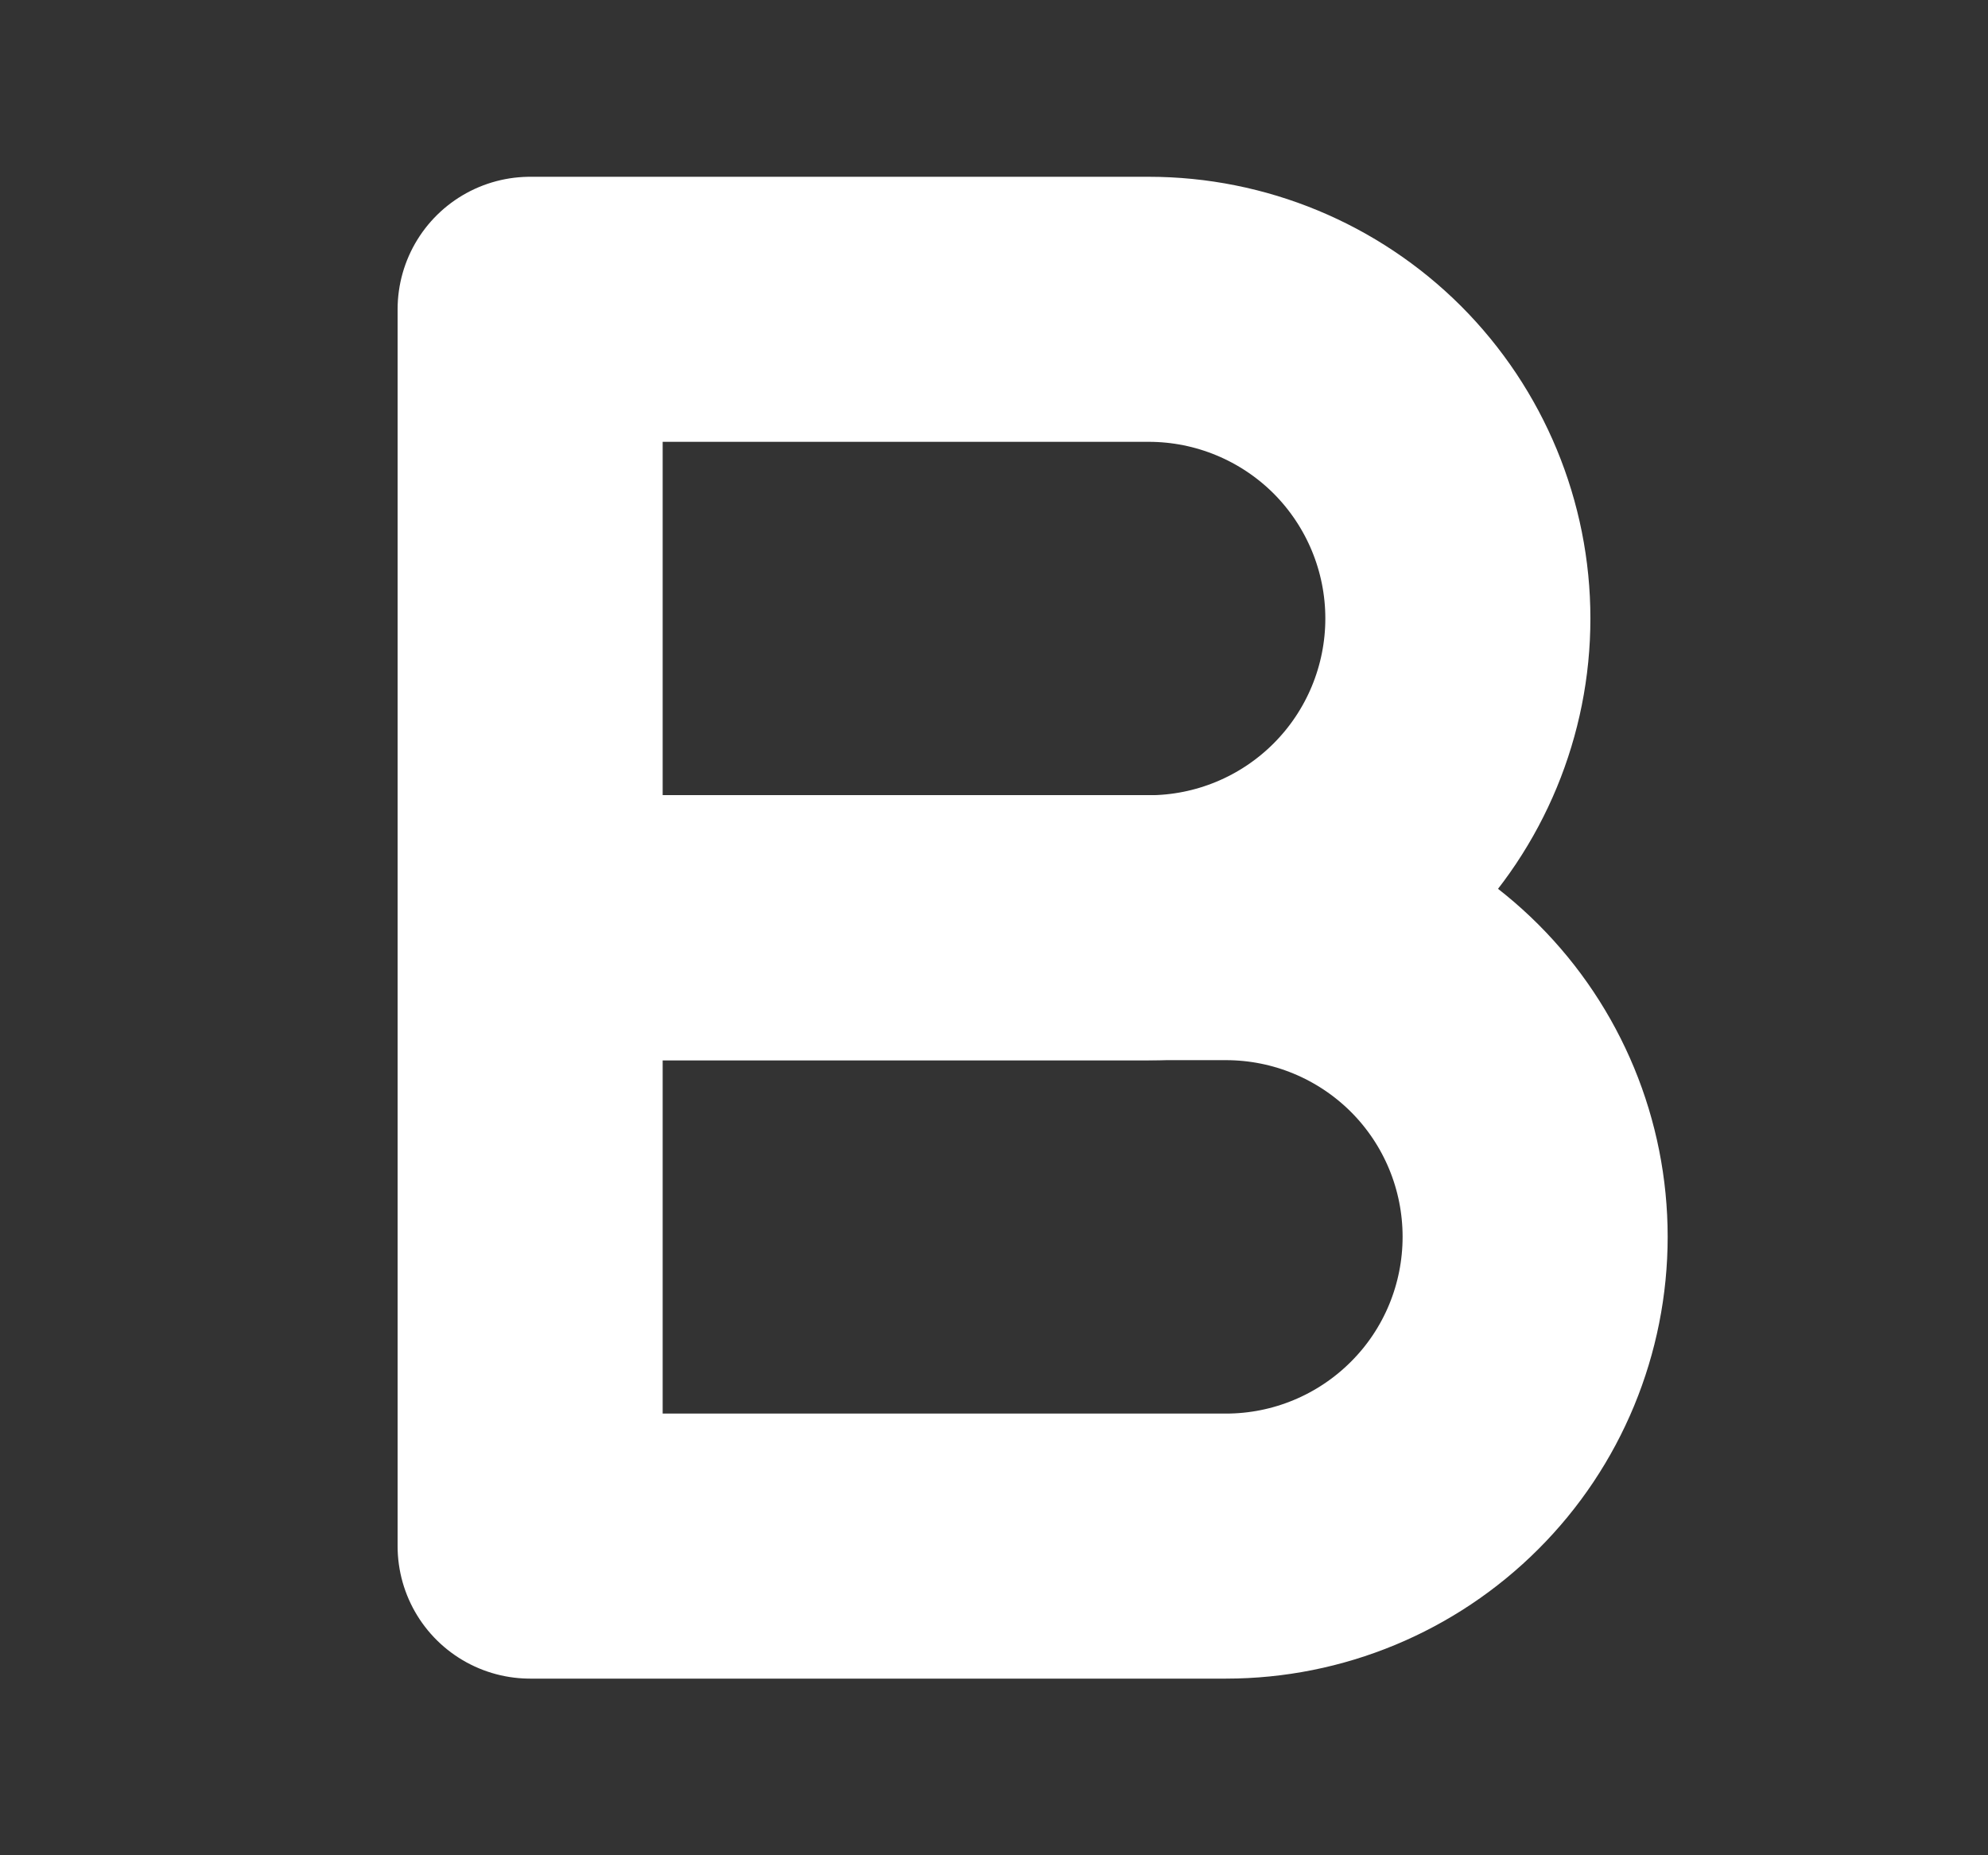 <svg width="15" height="14" viewBox="0 0 15 14" fill="none" xmlns="http://www.w3.org/2000/svg">
<rect x="0" y="0" width="15" height="14" fill="#333333" stroke="none"/>
<path d="M4 2.334H8.667C9.286 2.334 9.879 2.58 10.317 3.017C10.754 3.455 11 4.048 11 4.667C11 5.286 10.754 5.88 10.317 6.317C9.879 6.755 9.286 7.001 8.667 7.001H4V2.334Z" stroke="white" stroke-width="2" stroke-linecap="round" stroke-linejoin="round"/>
<path d="M4 7H9.25C9.869 7 10.462 7.246 10.9 7.683C11.338 8.121 11.583 8.714 11.583 9.333C11.583 9.952 11.338 10.546 10.9 10.983C10.462 11.421 9.869 11.667 9.25 11.667H4V7Z" stroke="white" stroke-width="2" stroke-linecap="round" stroke-linejoin="round"/>
</svg>
